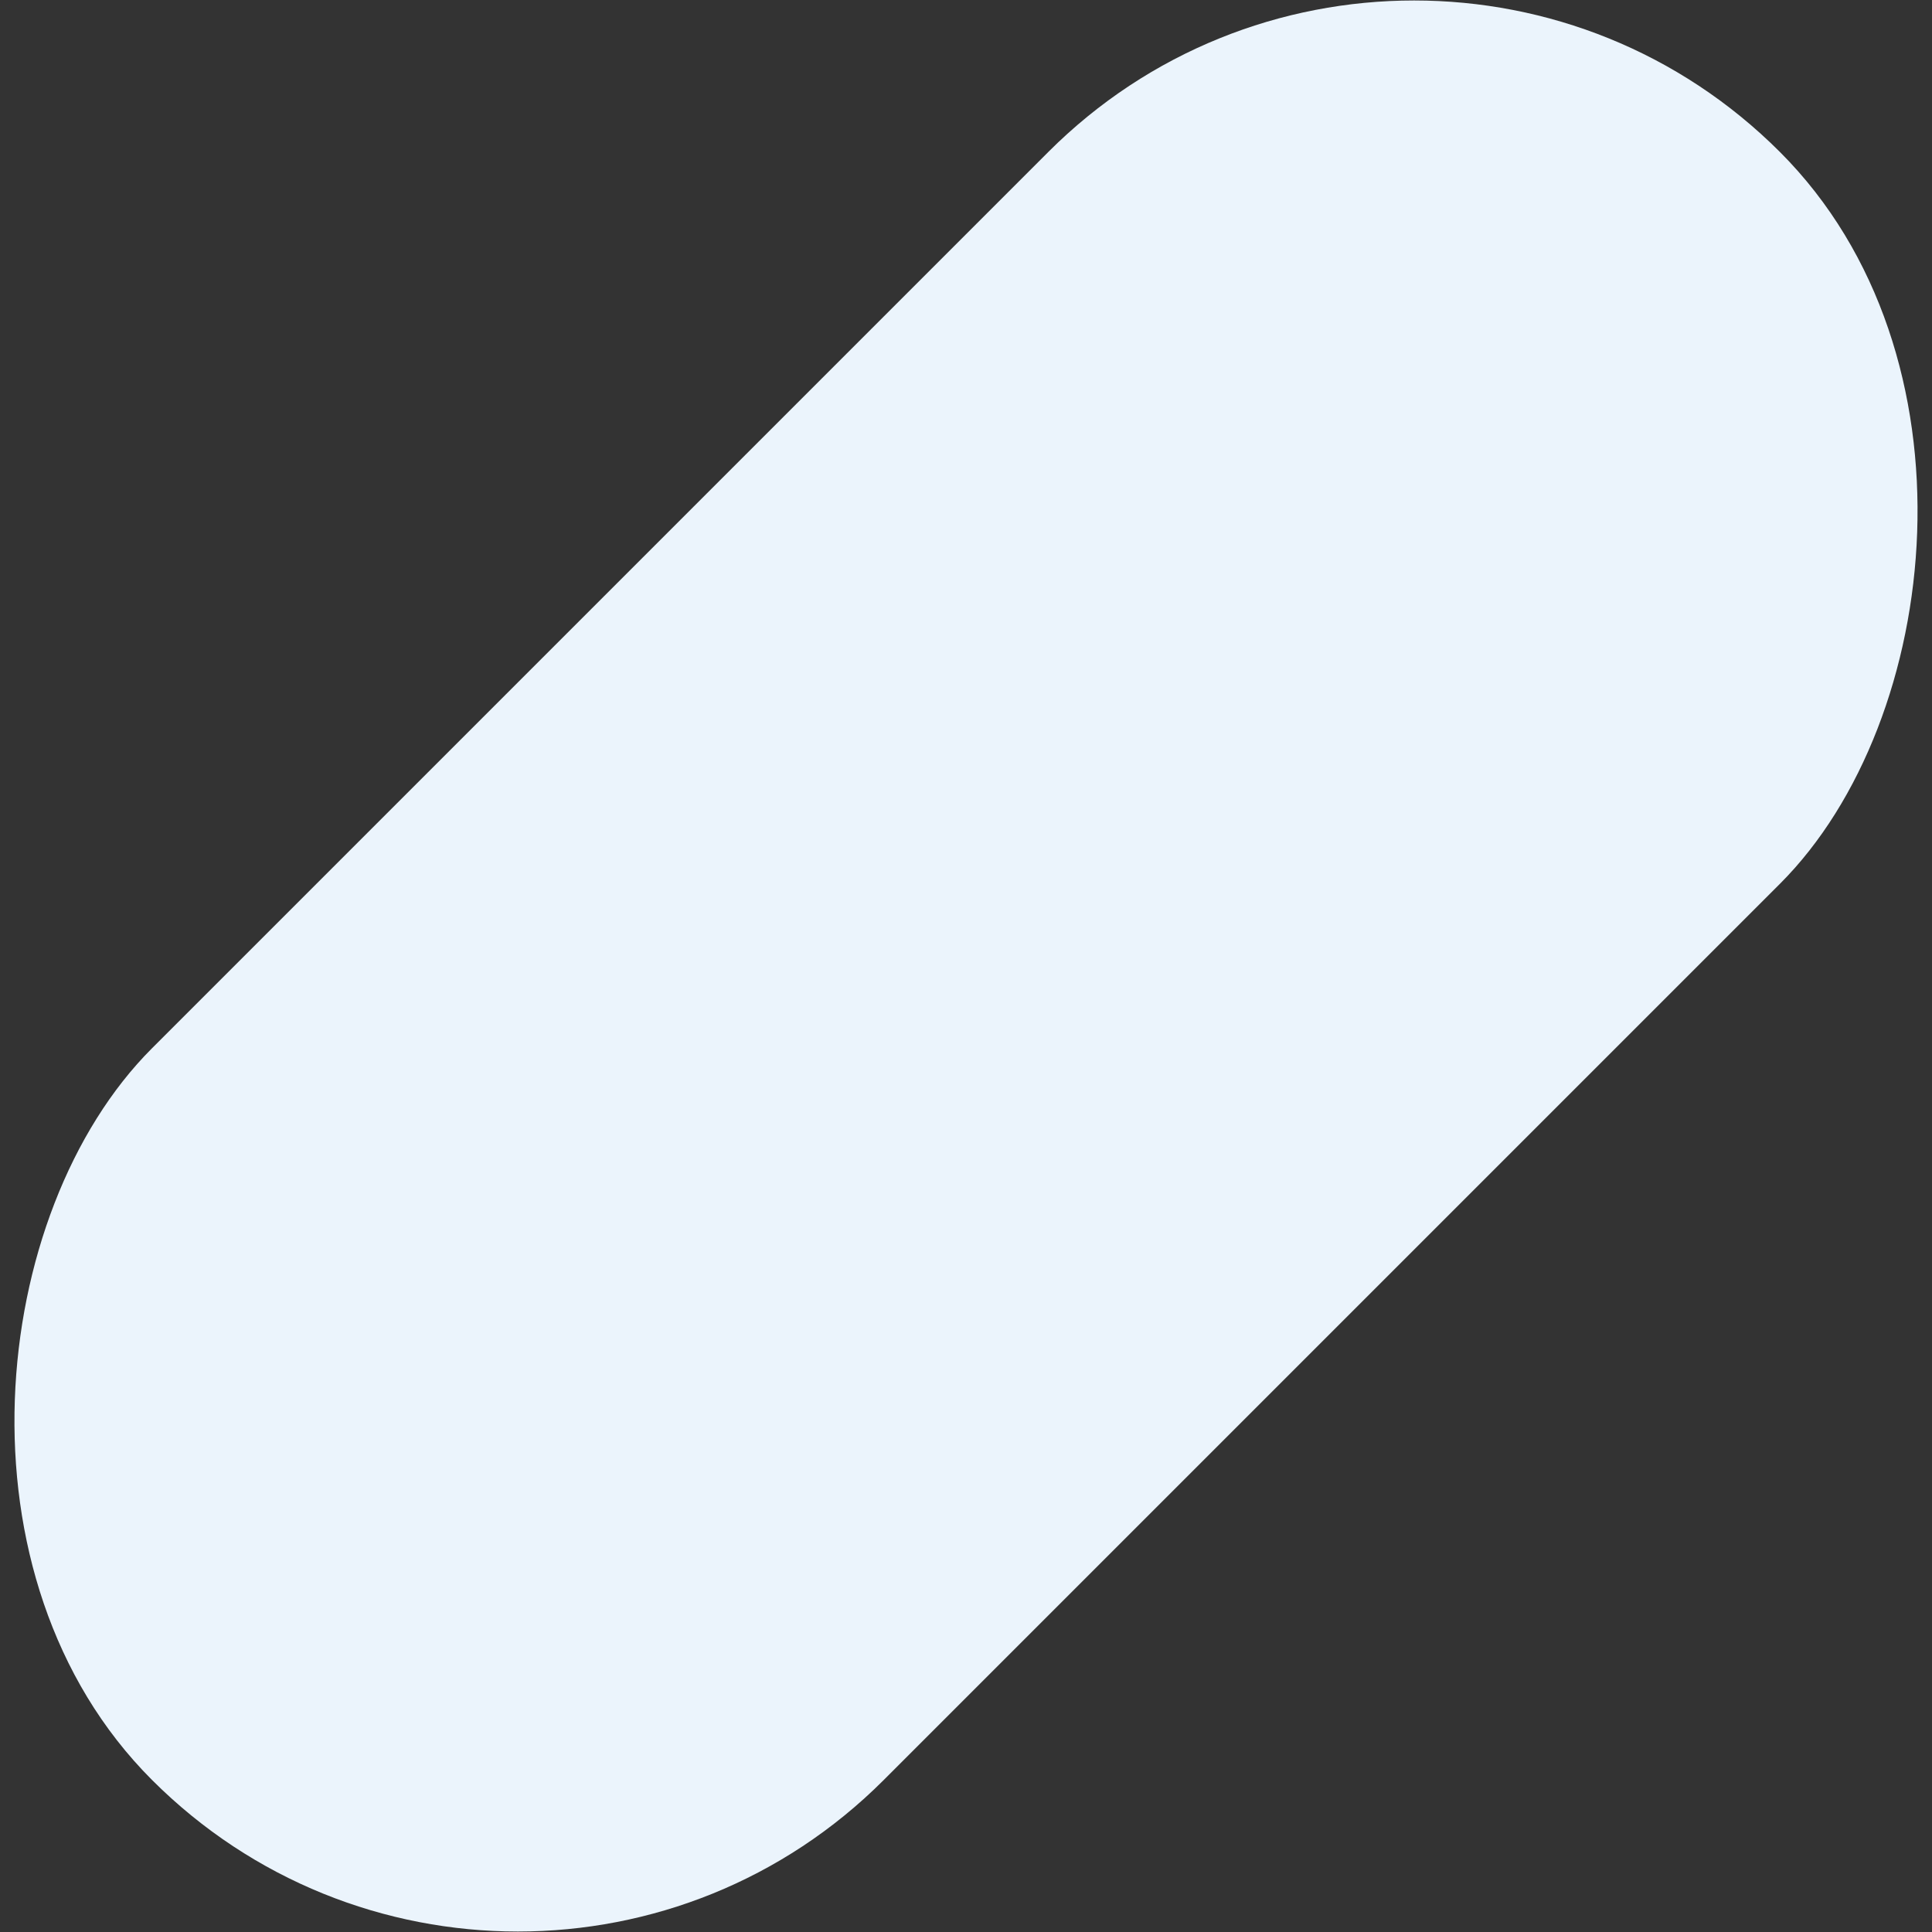 <svg xmlns="http://www.w3.org/2000/svg" width="814" height="814"><rect width="100%" height="100%" fill="#333333" stroke="none"/><rect width="436" height="970" x="774" y="-62" fill="#ebf4fc" fill-rule="evenodd" rx="218" transform="rotate(45 718.814 -291.157)"/></svg>